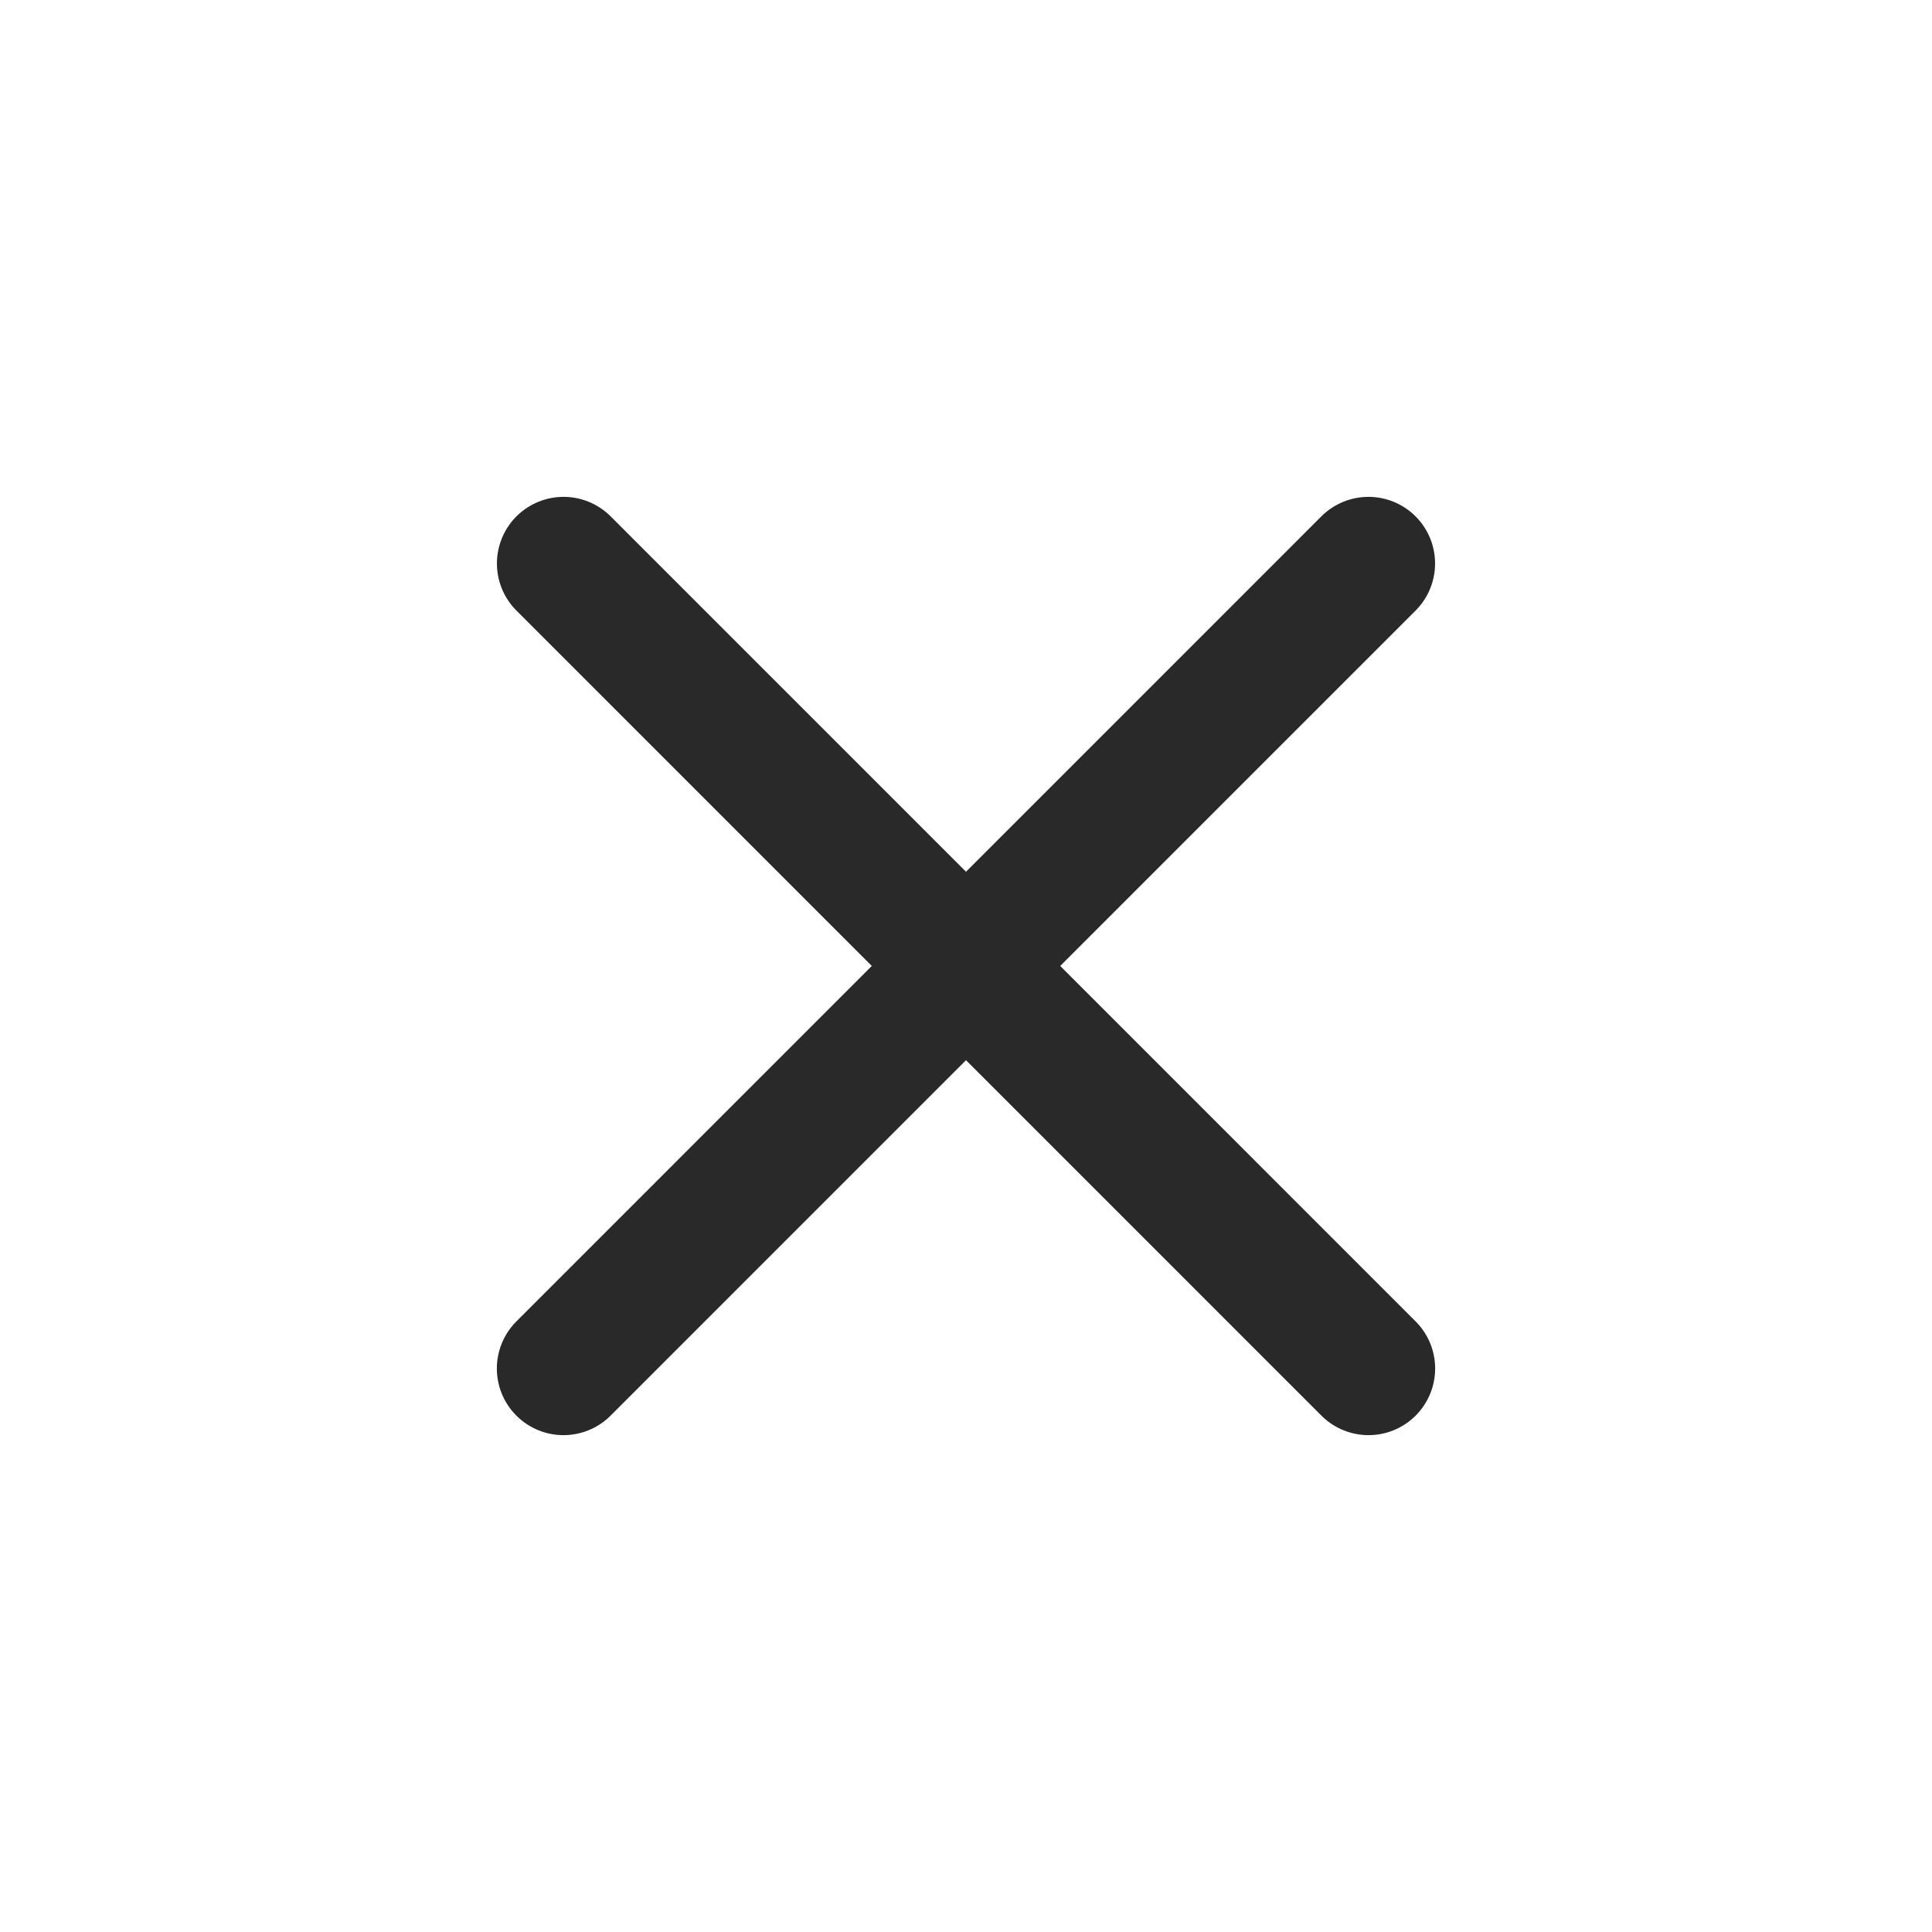 <svg width="29" height="29" viewBox="0 0 29 29" fill="none" xmlns="http://www.w3.org/2000/svg">
<path d="M20.541 8.458L8.458 20.542" stroke="#292929" stroke-width="2" stroke-linecap="round" stroke-linejoin="round"/>
<path d="M8.459 8.458L20.542 20.542" stroke="#292929" stroke-width="2" stroke-linecap="round" stroke-linejoin="round"/>
</svg>
